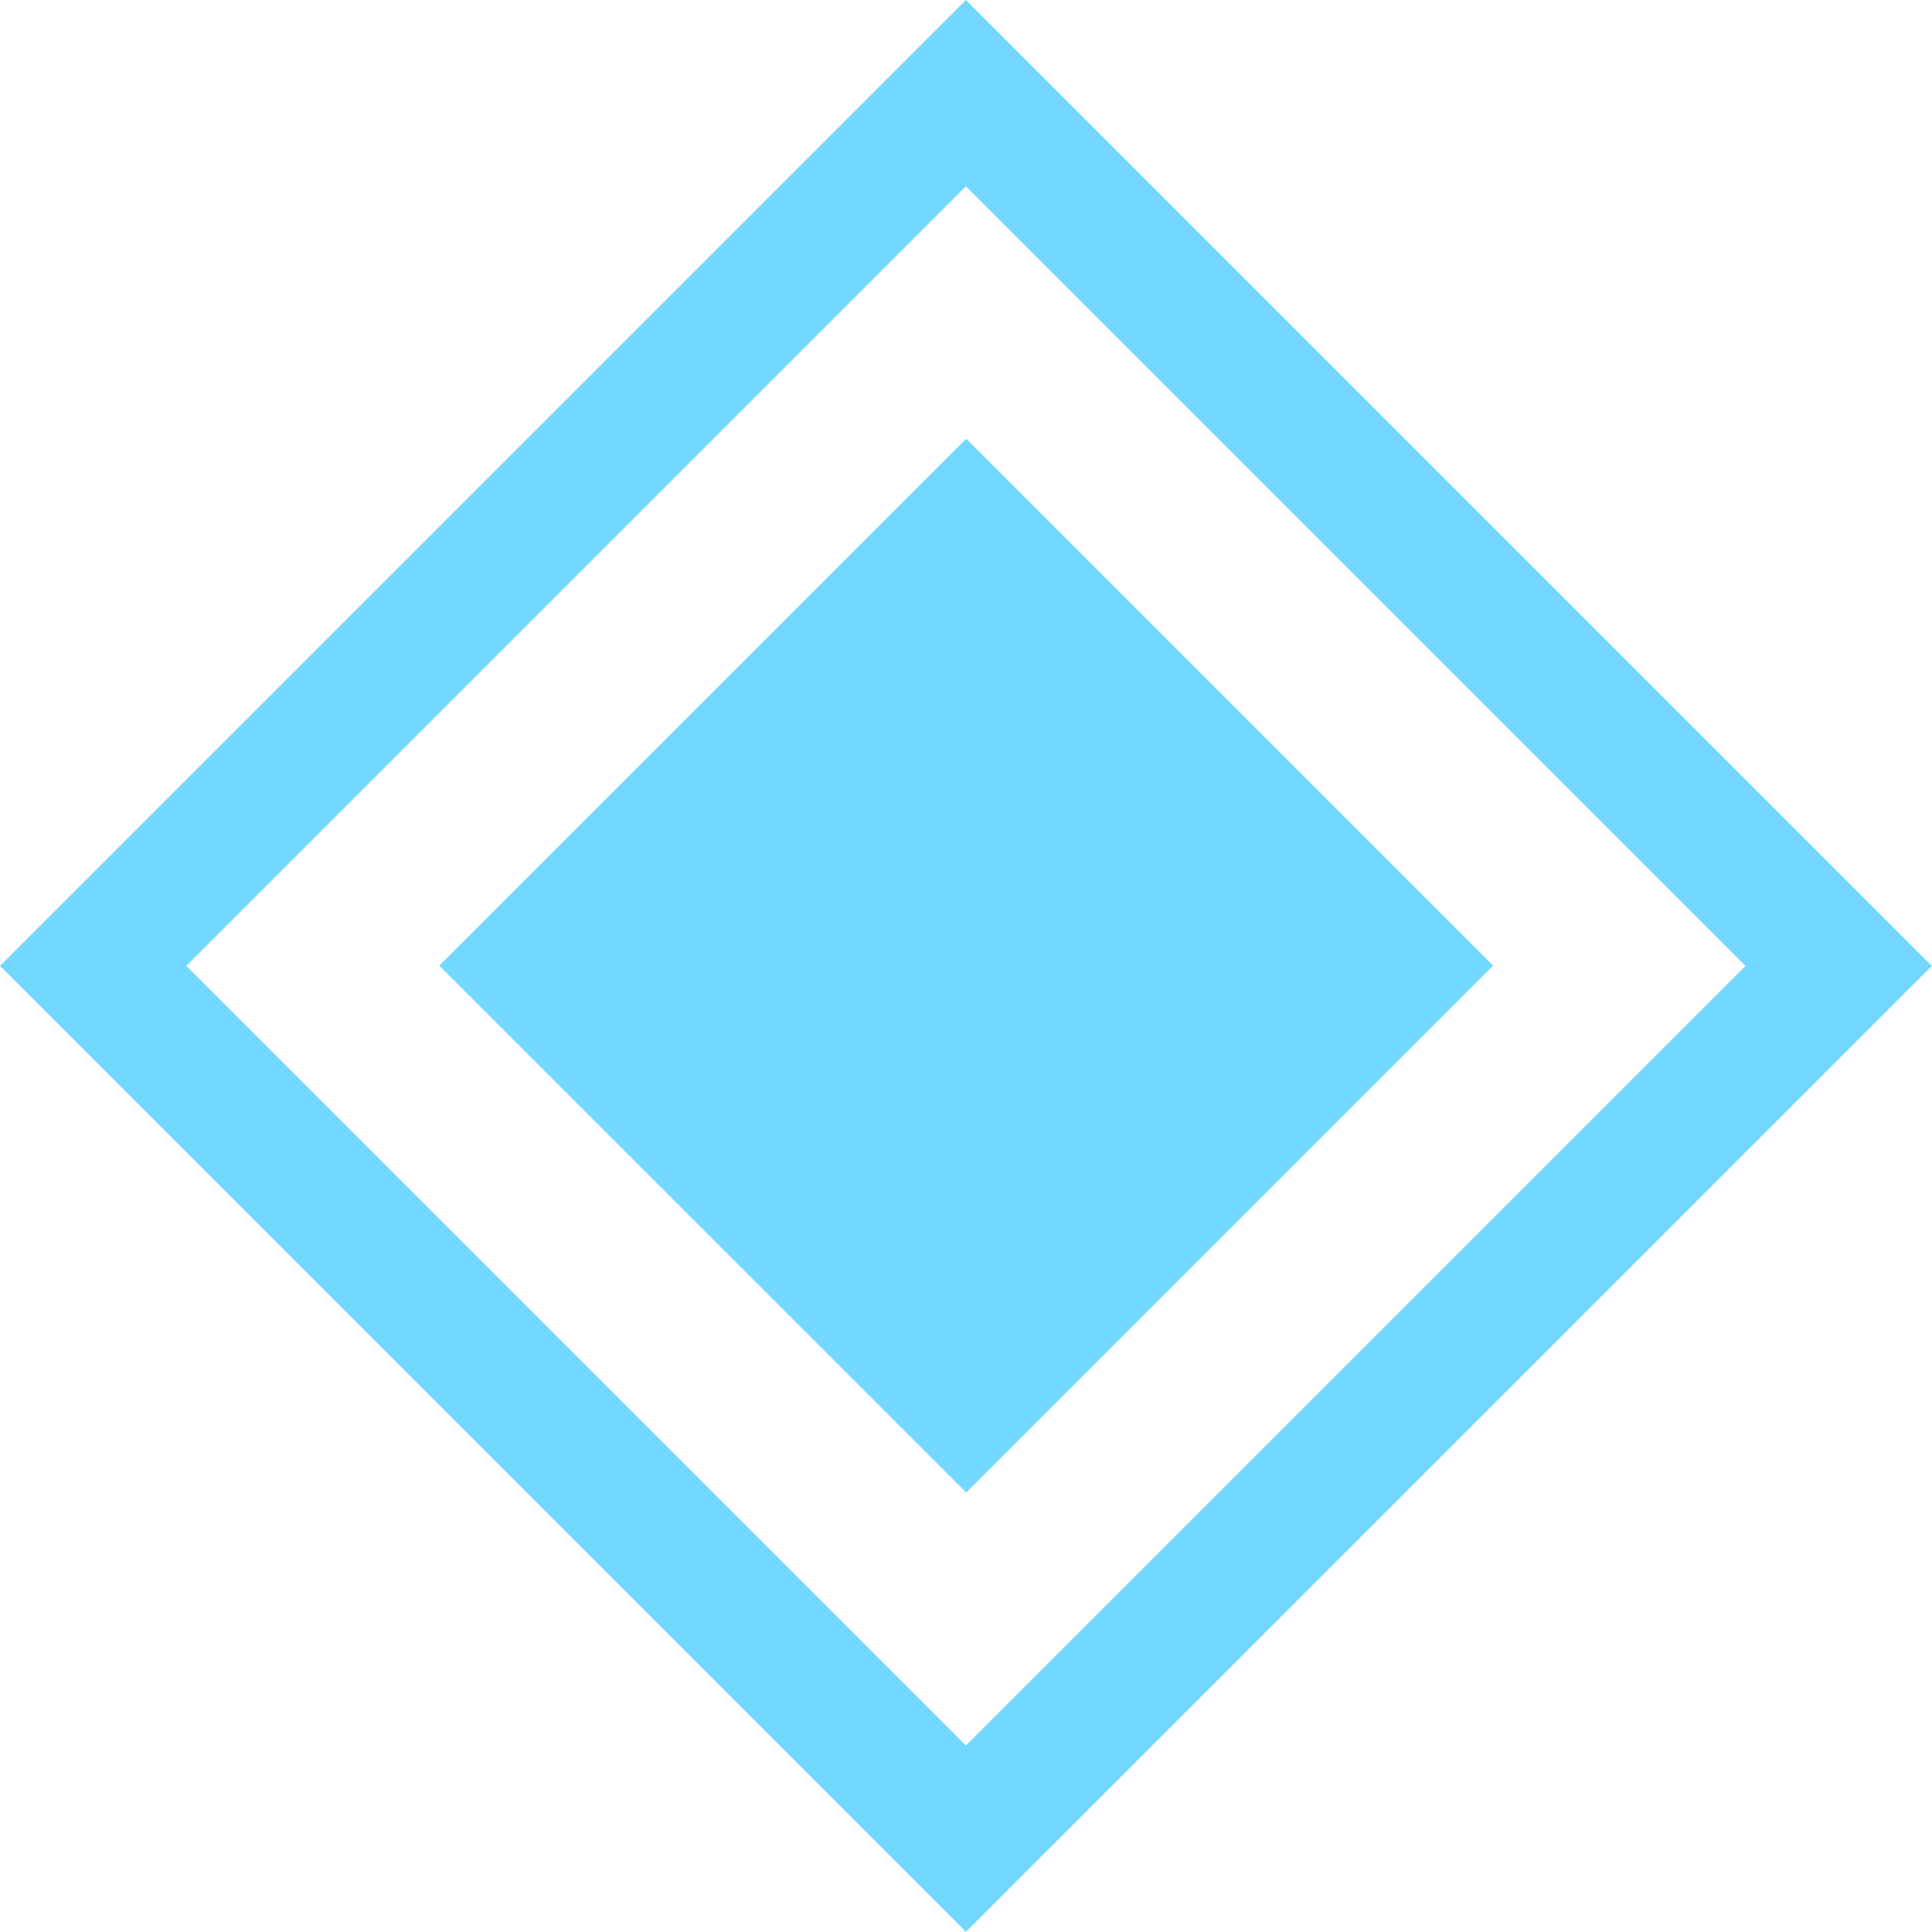<svg width="44" height="44" viewBox="0 0 44 44" fill="none" xmlns="http://www.w3.org/2000/svg">
<path d="M2.121 21.998L21.998 41.875L41.875 21.998L21.998 2.121L2.121 21.998Z" stroke="#72D8FF" stroke-width="3" stroke-miterlimit="10"/>
<path d="M10.005 21.991L22.005 33.99L34.005 21.991L22.005 9.991L10.005 21.991Z" fill="#72D8FF"/>
</svg>
